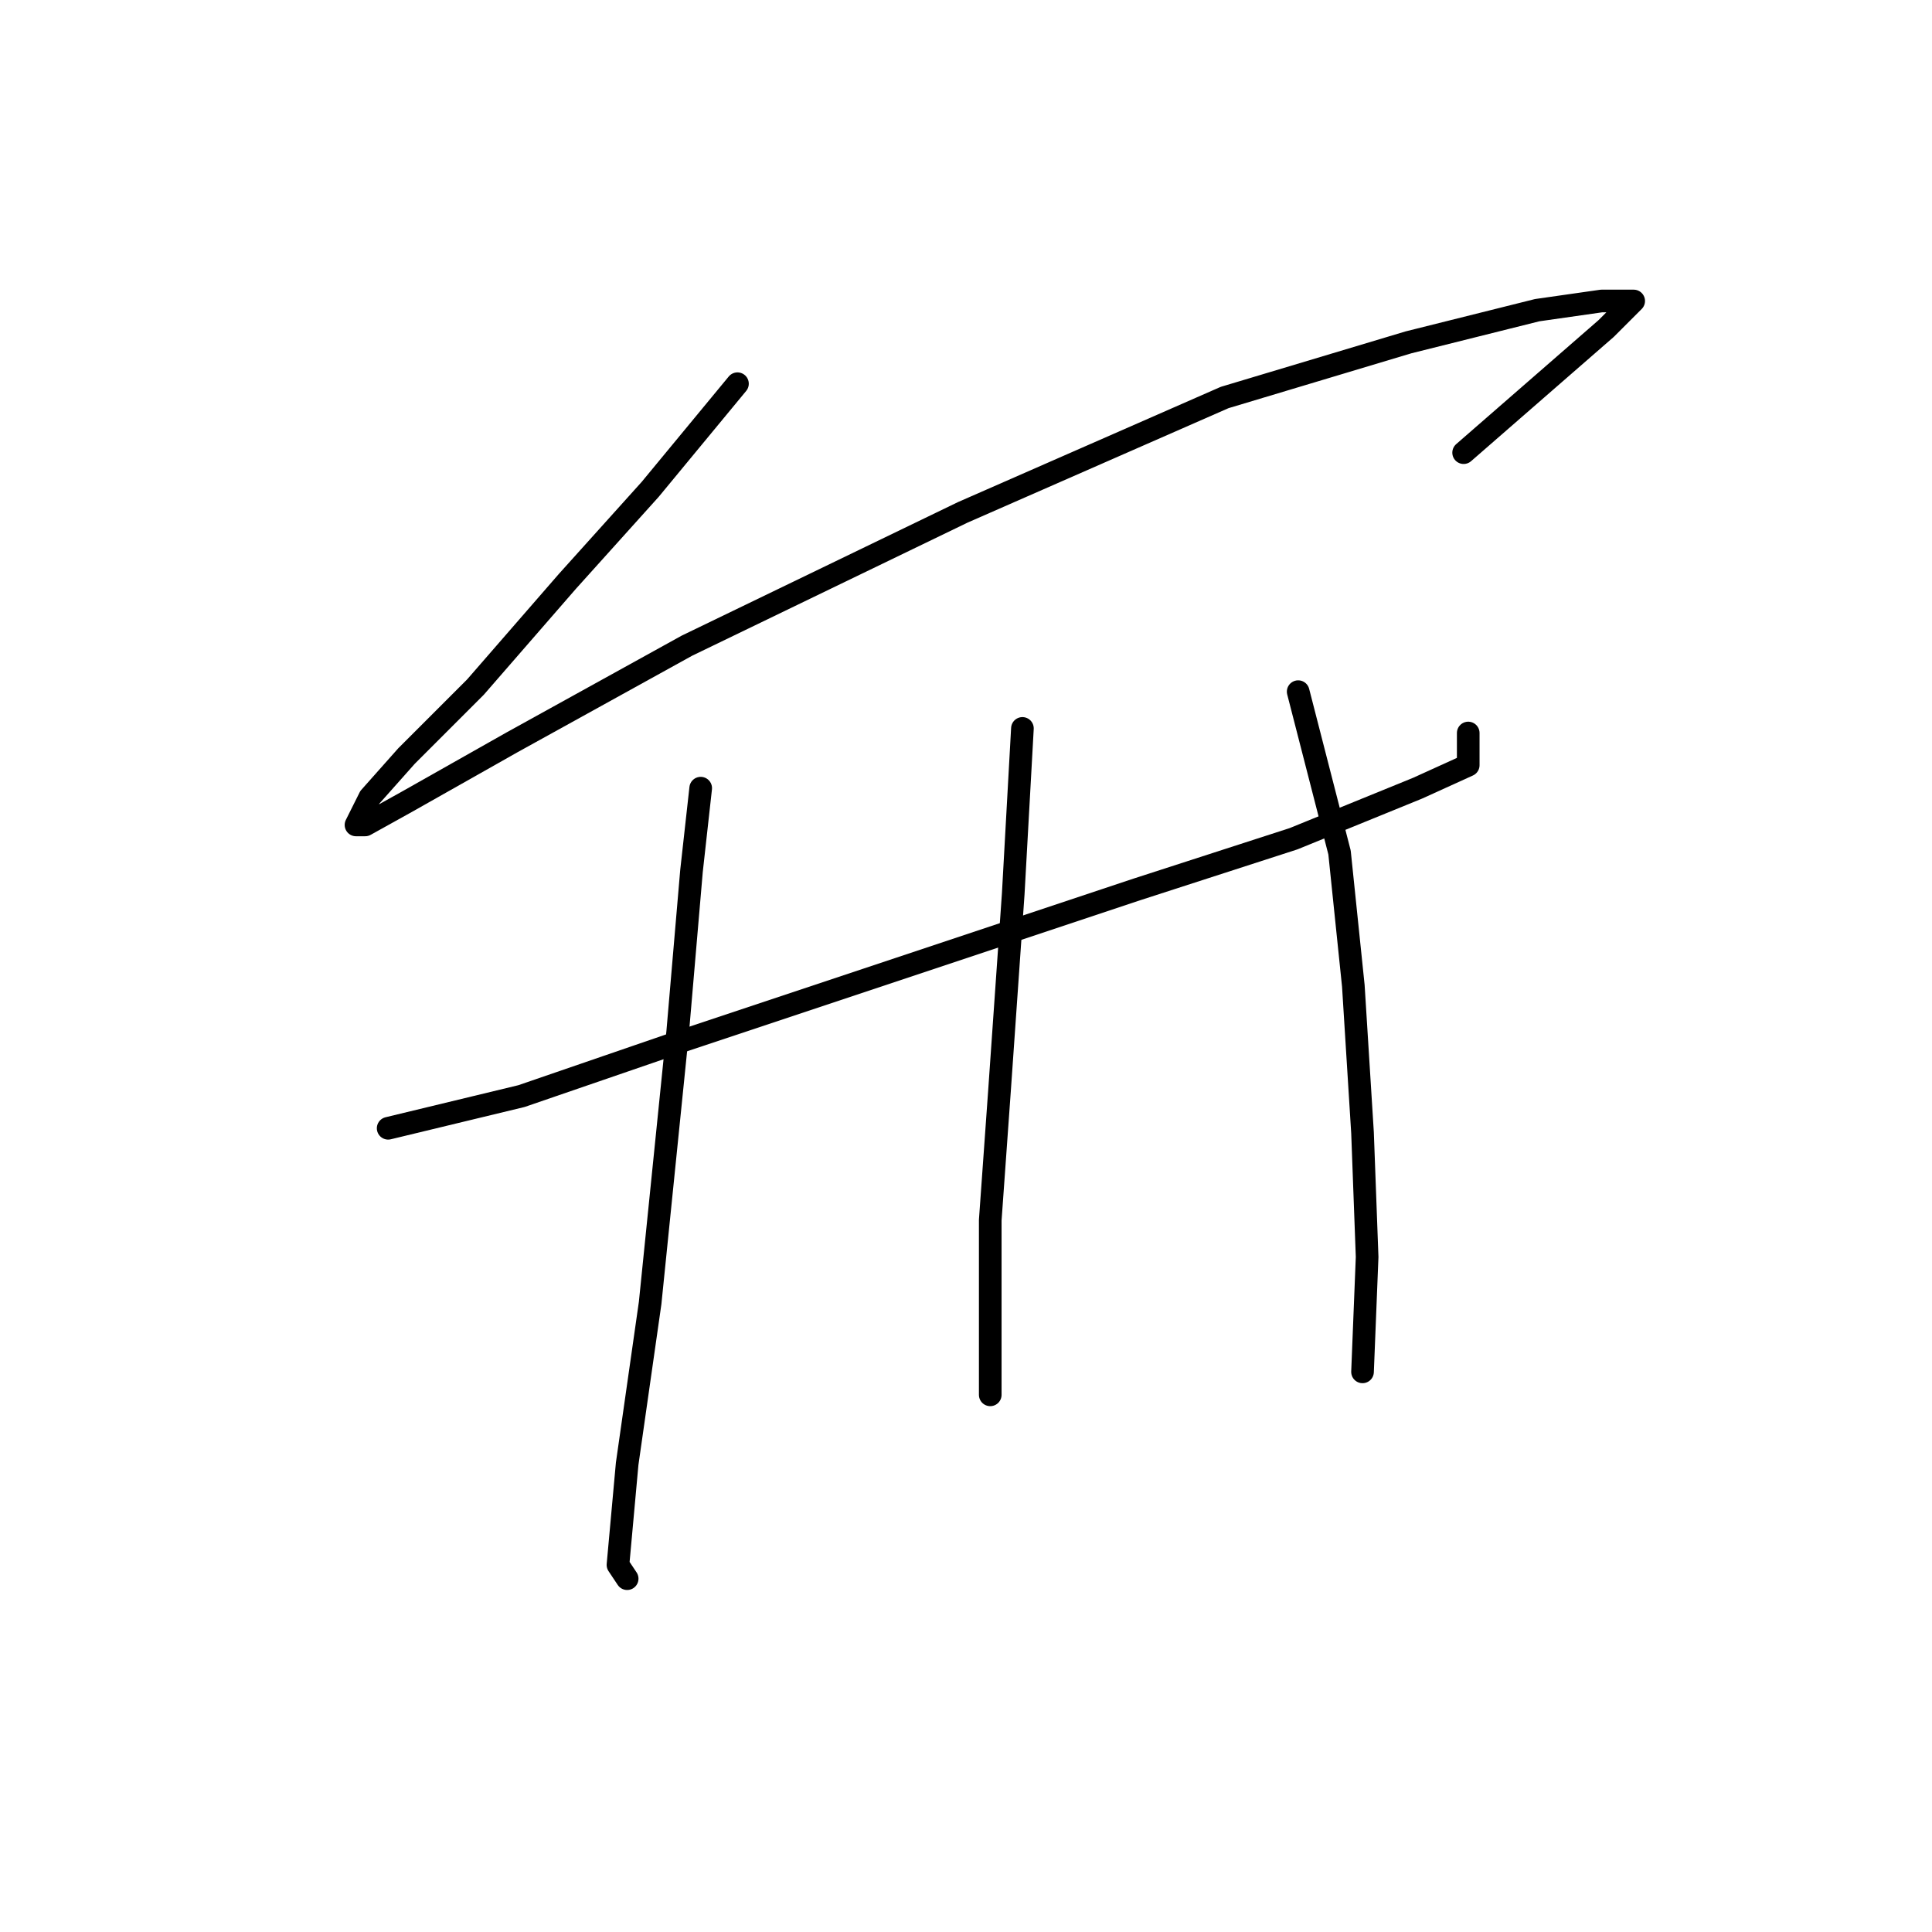 <?xml version="1.0" standalone="no"?>
    <svg width="256" height="256" xmlns="http://www.w3.org/2000/svg" version="1.1">
    <polyline stroke="black" stroke-width="3" stroke-linecap="round" fill="transparent" stroke-linejoin="round" points="97.718 50.844 86.147 64.851 75.185 77.031 63.005 91.038 53.87 100.173 48.998 105.654 47.171 109.308 48.389 109.308 53.87 106.263 67.877 98.346 91.019 85.557 127.559 67.896 162.272 52.671 186.631 45.363 203.683 41.1 212.209 39.882 216.472 39.882 212.818 43.536 193.939 59.979 193.939 59.979 " />
        <polyline stroke="black" stroke-width="3" stroke-linecap="round" fill="transparent" stroke-linejoin="round" points="51.434 149.502 69.095 145.239 88.583 138.54 123.296 126.969 150.701 117.834 171.407 111.135 187.849 104.436 194.548 101.391 194.548 97.128 194.548 97.128 " />
        <polyline stroke="black" stroke-width="3" stroke-linecap="round" fill="transparent" stroke-linejoin="round" points="92.846 104.436 91.628 115.398 89.801 136.713 86.147 172.644 83.102 193.958 81.884 207.356 83.102 209.183 83.102 209.183 " />
        <polyline stroke="black" stroke-width="3" stroke-linecap="round" fill="transparent" stroke-linejoin="round" points="135.476 96.519 134.258 118.443 132.431 144.63 131.213 161.682 131.213 175.689 131.213 182.996 131.213 184.823 131.213 184.823 " />
        <polyline stroke="black" stroke-width="3" stroke-linecap="round" fill="transparent" stroke-linejoin="round" points="172.016 91.647 177.496 112.962 179.323 130.623 180.542 150.111 181.151 166.554 180.542 181.779 180.542 181.779 " />
        </svg>